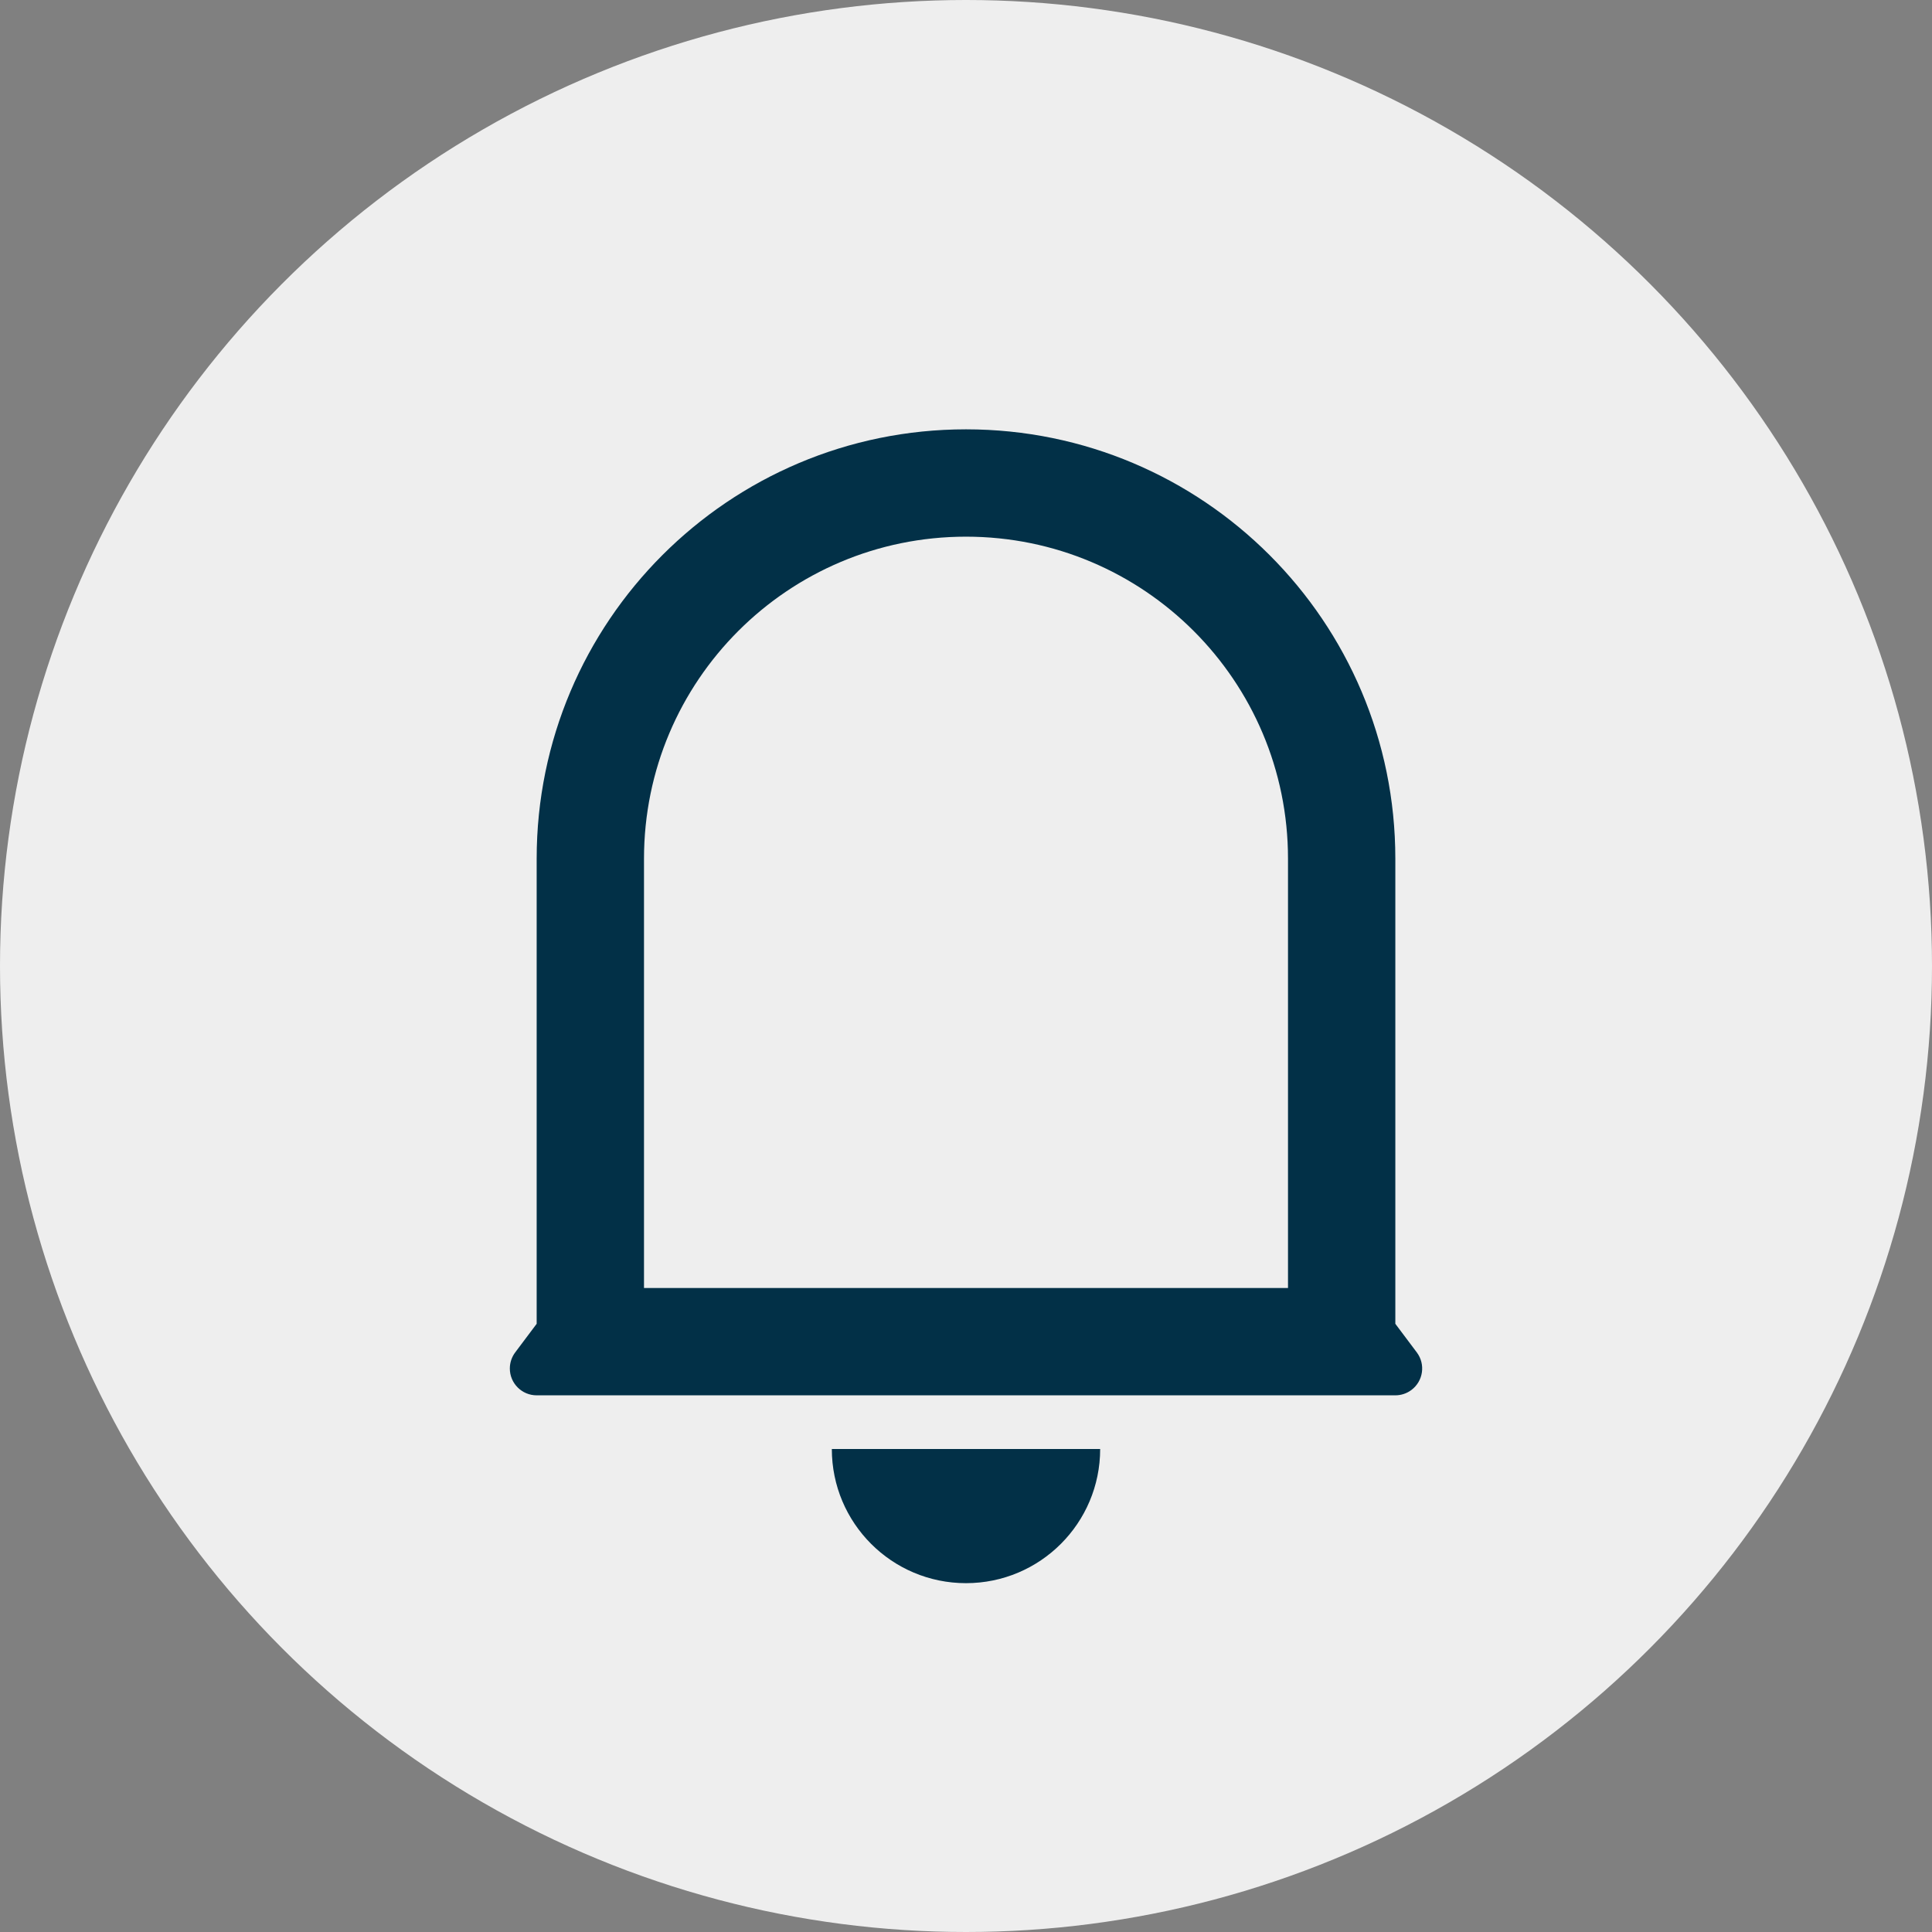 <svg width="36" height="36" viewBox="0 0 36 36" fill="none" xmlns="http://www.w3.org/2000/svg">
<rect x="0" y="0" width="36" height="36" fill="#808080" stroke="none"/>
<circle cx="18" cy="18" r="18" fill="#EEEEEE"/>
<path d="M24 16C24 12.686 21.314 10 18 10C14.686 10 12 12.686 12 16V24H24V16ZM26 24.667L26.4 25.2C26.566 25.421 26.521 25.734 26.3 25.9C26.213 25.965 26.108 26 26 26H10C9.724 26 9.5 25.776 9.5 25.5C9.5 25.392 9.535 25.287 9.6 25.2L10 24.667V16C10 11.582 13.582 8 18 8C22.418 8 26 11.582 26 16V24.667ZM15.5 27H20.5C20.5 28.381 19.381 29.5 18 29.5C16.619 29.5 15.5 28.381 15.5 27Z" fill="#023047"/>
</svg>
